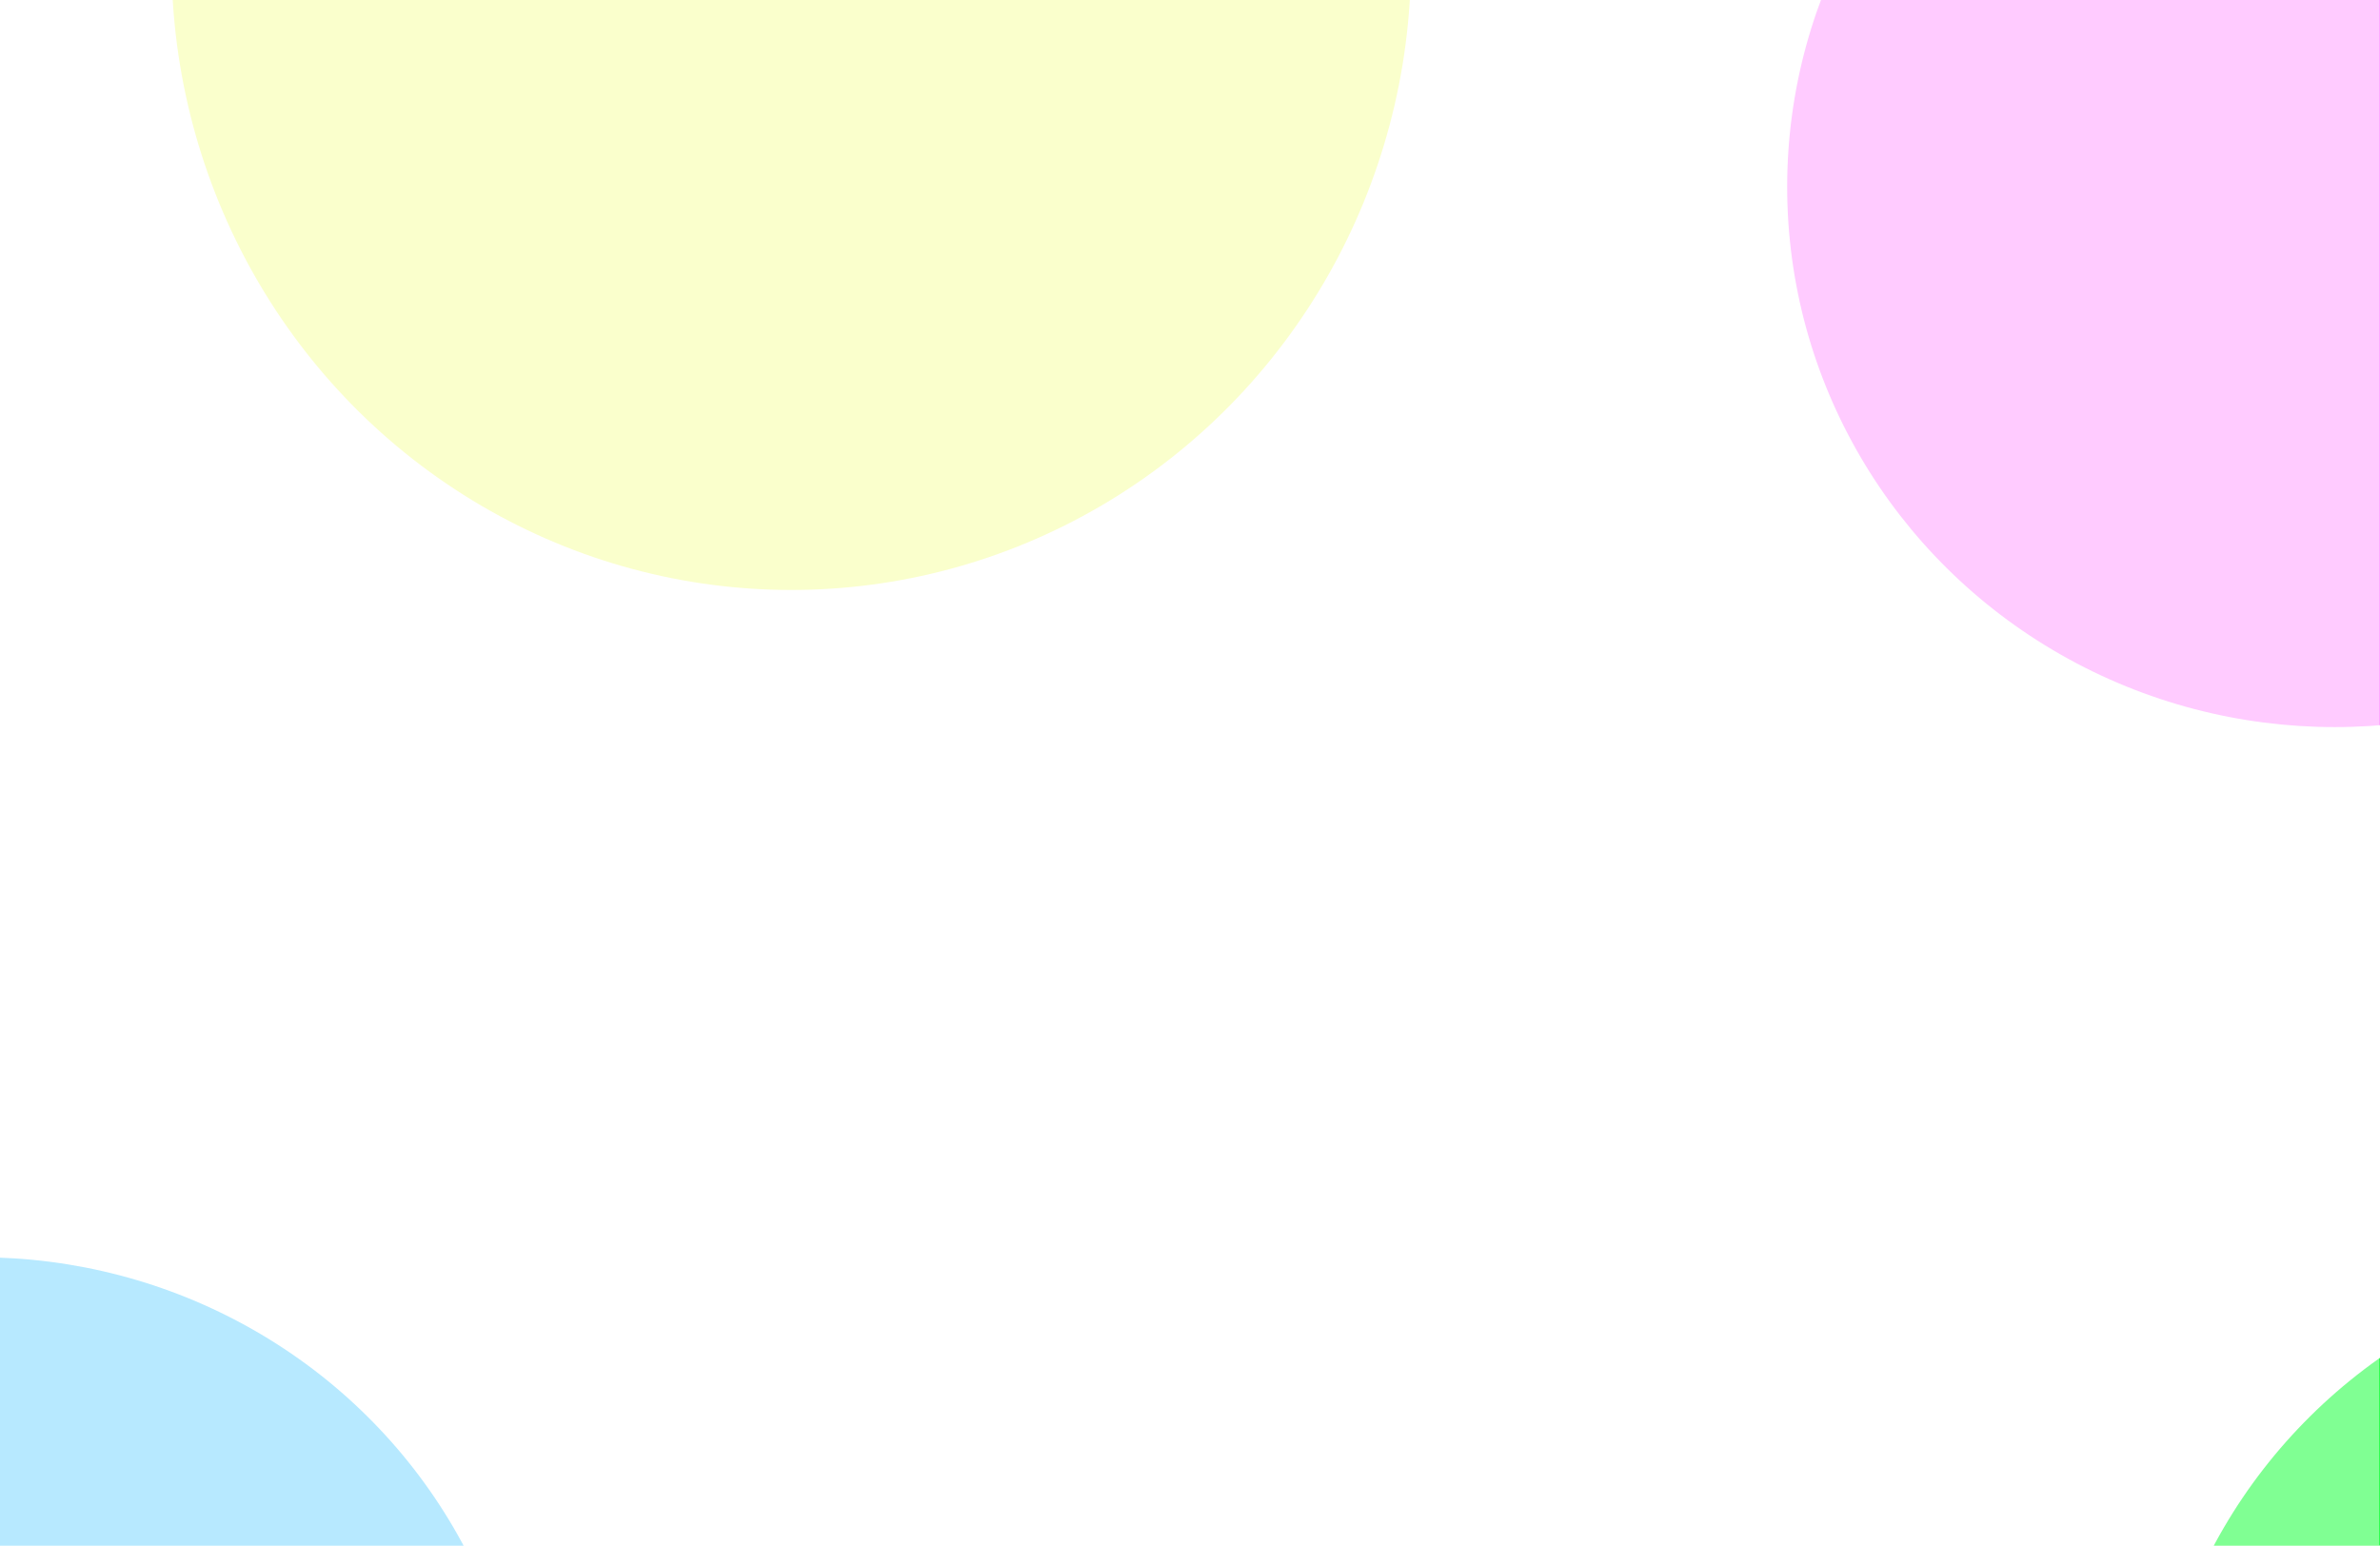 <svg width="1512" height="982" viewBox="0 0 1512 982" fill="none" xmlns="http://www.w3.org/2000/svg">
<g clip-path="url(#clip0_281_1419)">
<rect width="1512" height="982" fill="white"/>
<g filter="url(#filter0_f_281_1419)">
<ellipse cx="502.688" cy="-24.6" rx="393.716" ry="399.422" fill="#E6FF00" fill-opacity="0.4"/>
</g>
<g filter="url(#filter1_f_281_1419)">
<ellipse cx="1483.21" cy="118.705" rx="347.831" ry="343.229" fill="#FF96FF"/>
</g>
<g filter="url(#filter2_f_281_1419)">
<ellipse cx="-13.189" cy="1141.98" rx="347.831" ry="343.229" fill="#6ED3FF"/>
</g>
<g filter="url(#filter3_f_281_1419)">
<ellipse cx="1714.12" cy="1141.98" rx="347.831" ry="343.229" fill="#00FF27"/>
</g>
<g filter="url(#filter4_f_281_1419)">
<rect x="-0.382" width="1512" height="982" fill="white" fill-opacity="0.5"/>
</g>
</g>
<defs>
<filter id="filter0_f_281_1419" x="-891.028" y="-1424.02" width="2787.43" height="2798.84" filterUnits="userSpaceOnUse" color-interpolation-filters="sRGB">
<feFlood flood-opacity="0" result="BackgroundImageFix"/>
<feBlend mode="normal" in="SourceGraphic" in2="BackgroundImageFix" result="shape"/>
<feGaussianBlur stdDeviation="500" result="effect1_foregroundBlur_281_1419"/>
</filter>
<filter id="filter1_f_281_1419" x="-164.62" y="-1524.52" width="3295.66" height="3286.46" filterUnits="userSpaceOnUse" color-interpolation-filters="sRGB">
<feFlood flood-opacity="0" result="BackgroundImageFix"/>
<feBlend mode="normal" in="SourceGraphic" in2="BackgroundImageFix" result="shape"/>
<feGaussianBlur stdDeviation="650" result="effect1_foregroundBlur_281_1419"/>
</filter>
<filter id="filter2_f_281_1419" x="-1661.02" y="-501.253" width="3295.66" height="3286.46" filterUnits="userSpaceOnUse" color-interpolation-filters="sRGB">
<feFlood flood-opacity="0" result="BackgroundImageFix"/>
<feBlend mode="normal" in="SourceGraphic" in2="BackgroundImageFix" result="shape"/>
<feGaussianBlur stdDeviation="650" result="effect1_foregroundBlur_281_1419"/>
</filter>
<filter id="filter3_f_281_1419" x="66.29" y="-501.253" width="3295.66" height="3286.46" filterUnits="userSpaceOnUse" color-interpolation-filters="sRGB">
<feFlood flood-opacity="0" result="BackgroundImageFix"/>
<feBlend mode="normal" in="SourceGraphic" in2="BackgroundImageFix" result="shape"/>
<feGaussianBlur stdDeviation="650" result="effect1_foregroundBlur_281_1419"/>
</filter>
<filter id="filter4_f_281_1419" x="-200.382" y="-200" width="1912" height="1382" filterUnits="userSpaceOnUse" color-interpolation-filters="sRGB">
<feFlood flood-opacity="0" result="BackgroundImageFix"/>
<feBlend mode="normal" in="SourceGraphic" in2="BackgroundImageFix" result="shape"/>
<feGaussianBlur stdDeviation="100" result="effect1_foregroundBlur_281_1419"/>
</filter>
<clipPath id="clip0_281_1419">
<rect width="1512" height="982" fill="white"/>
</clipPath>
</defs>
</svg>
